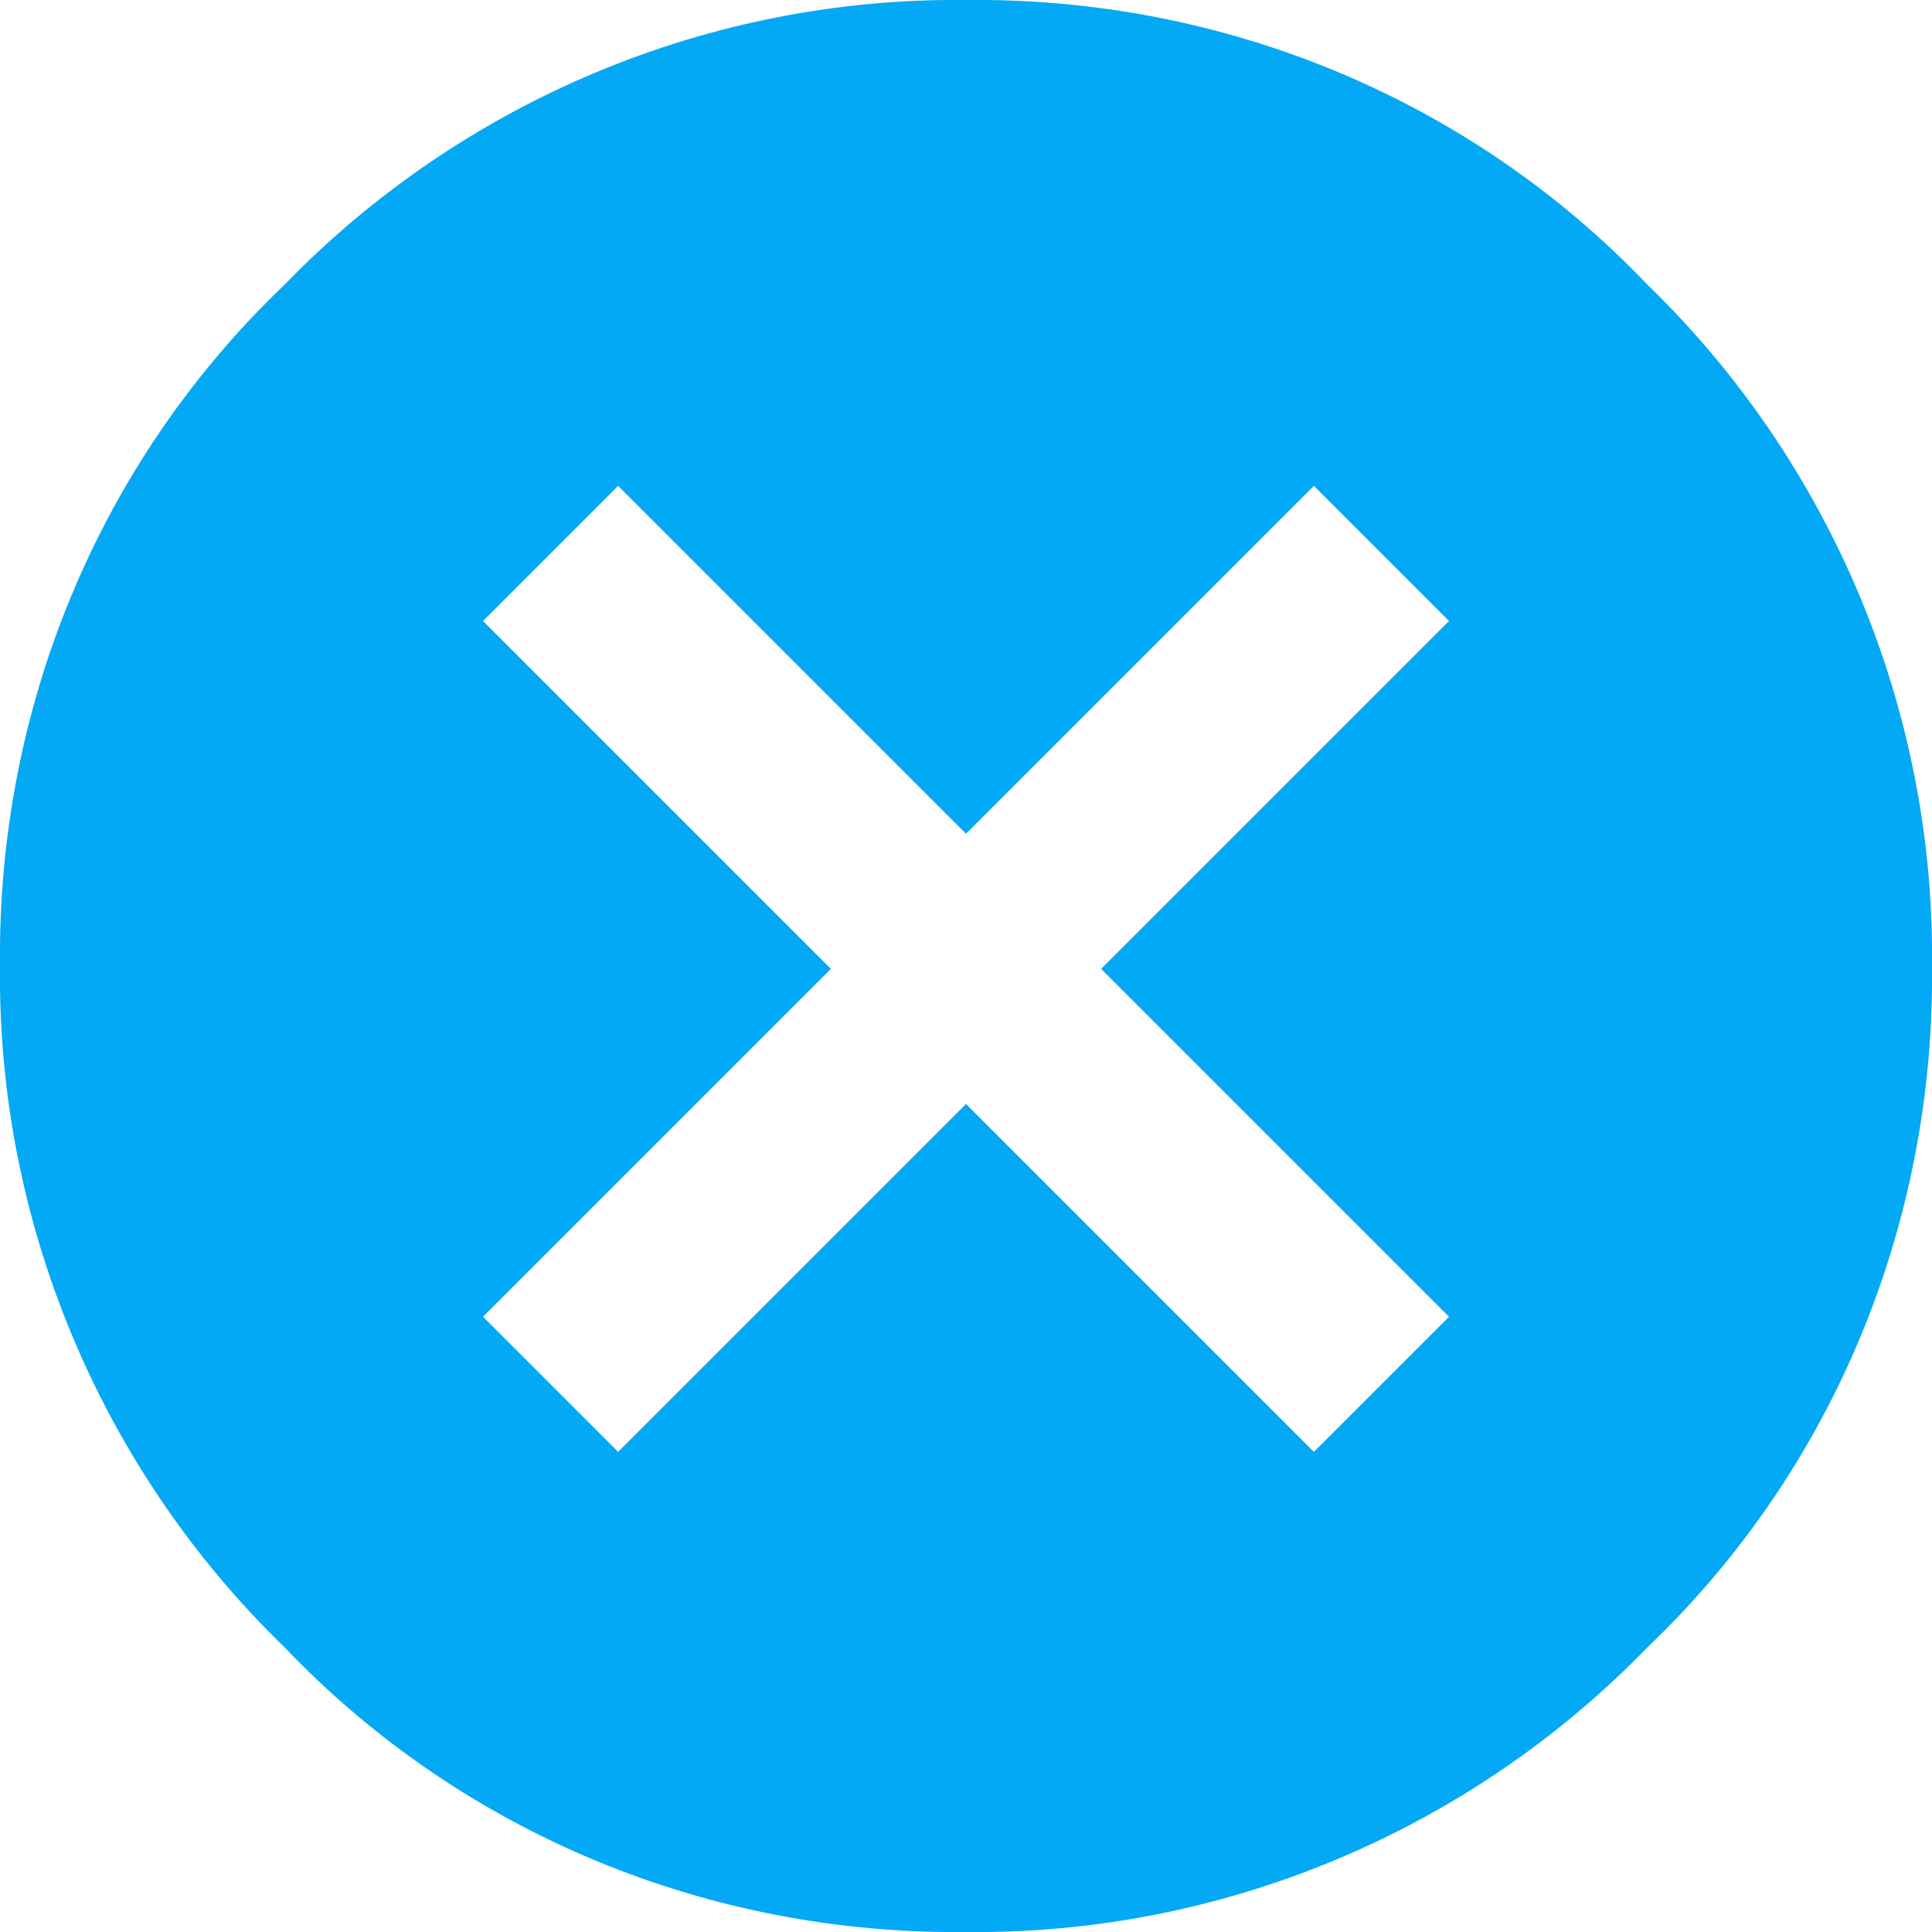<?xml version="1.0" encoding="utf-8"?>
<!-- Generator: Adobe Illustrator 19.0.0, SVG Export Plug-In . SVG Version: 6.00 Build 0)  -->
<svg version="1.1" id="Layer_1" xmlns="http://www.w3.org/2000/svg" xmlns:xlink="http://www.w3.org/1999/xlink" x="0px" y="0px"
	 viewBox="-271 363.8 67.2 67.2" style="enable-background:new -271 363.8 67.2 67.2;" xml:space="preserve">
<style type="text/css">
	.st0{fill:#03A9F4;}
</style>
<title>CloseIcon</title>
<path class="st0" d="M-261.1,373.7c6.2-6.4,14.8-10,23.7-9.9c8.9-0.1,17.5,3.4,23.7,9.9c6.4,6.2,10,14.8,9.9,23.7
	c0.1,8.9-3.4,17.5-9.9,23.7c-6.2,6.4-14.8,10-23.7,9.9c-8.9,0.1-17.5-3.4-23.7-9.9c-6.4-6.2-10-14.8-9.9-23.7
	C-271.1,388.5-267.6,379.9-261.1,373.7z M-220.6,409.6l-12.1-12.1l12.1-12.1l-4.7-4.7l-12.1,12.1l-12.1-12.1l-4.7,4.7l12.1,12.1
	l-12.1,12.1l4.7,4.7l12.1-12.1l12.1,12.1L-220.6,409.6z"/>
</svg>
